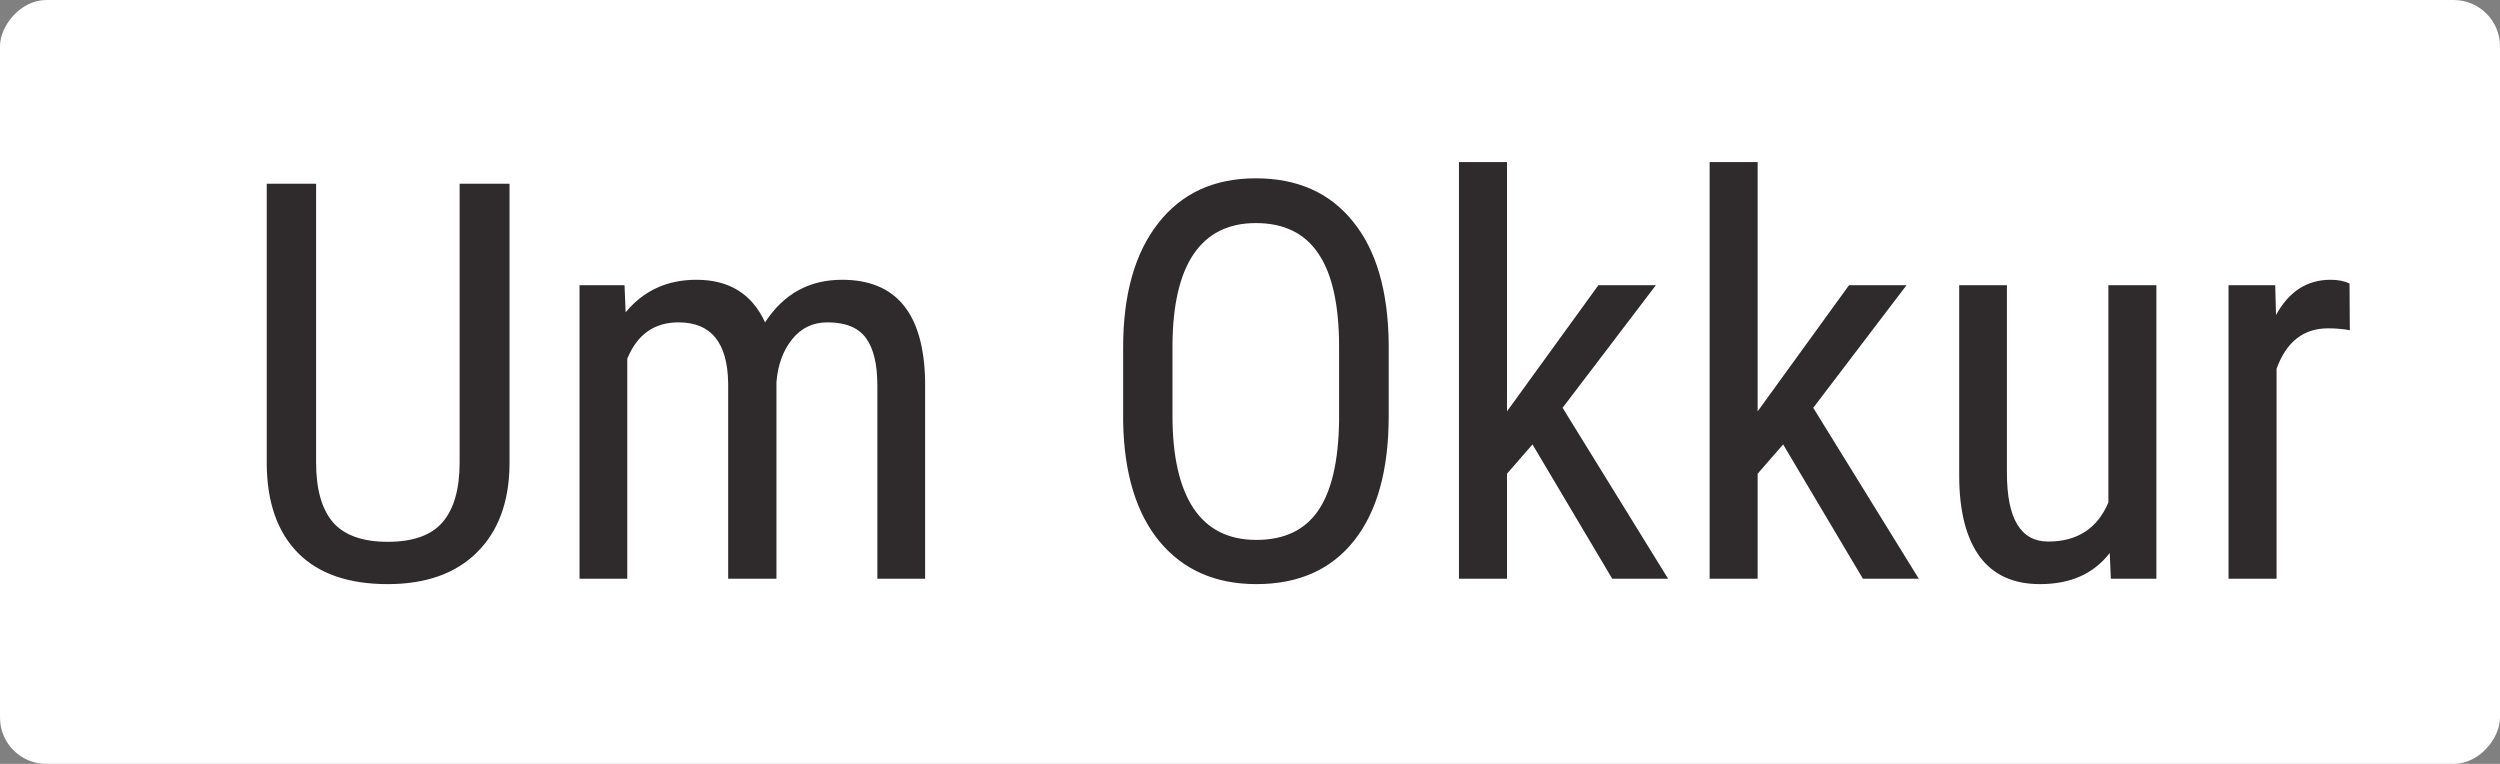 <svg width="108" height="33" viewBox="0 0 108 33" fill="none" xmlns="http://www.w3.org/2000/svg">
<rect x="0" y="0" width="108" height="33" fill="#808080" stroke="none"/>
<rect width="108" height="33" rx="2" transform="matrix(1 0 0 -1 0 33)" fill="white"/>
<path d="M22.012 7.938V20.066C21.996 21.684 21.527 22.949 20.605 23.863C19.684 24.777 18.398 25.234 16.75 25.234C15.062 25.234 13.773 24.789 12.883 23.898C11.992 23 11.539 21.723 11.523 20.066V7.938H13.656V19.984C13.656 21.133 13.898 21.992 14.383 22.562C14.875 23.125 15.664 23.406 16.75 23.406C17.844 23.406 18.633 23.125 19.117 22.562C19.609 21.992 19.855 21.133 19.855 19.984V7.938H22.012ZM26.98 12.32L27.027 13.492C27.801 12.555 28.82 12.086 30.086 12.086C31.5 12.086 32.488 12.699 33.051 13.926C33.848 12.699 34.957 12.086 36.379 12.086C38.715 12.086 39.91 13.543 39.965 16.457V25H37.902V16.656C37.902 15.734 37.738 15.051 37.41 14.605C37.082 14.152 36.527 13.926 35.746 13.926C35.121 13.926 34.613 14.168 34.223 14.652C33.832 15.137 33.605 15.754 33.543 16.504V25H31.457V16.562C31.434 14.805 30.719 13.926 29.312 13.926C28.266 13.926 27.527 14.449 27.098 15.496V25H25.035V12.32H26.98ZM59.992 17.969C59.992 20.297 59.496 22.09 58.504 23.348C57.512 24.605 56.102 25.234 54.273 25.234C52.516 25.234 51.125 24.625 50.102 23.406C49.086 22.18 48.559 20.449 48.52 18.215V15.004C48.52 12.723 49.023 10.938 50.031 9.648C51.039 8.352 52.445 7.703 54.25 7.703C56.047 7.703 57.445 8.324 58.445 9.566C59.453 10.801 59.969 12.566 59.992 14.863V17.969ZM57.848 14.98C57.848 13.176 57.551 11.836 56.957 10.961C56.371 10.078 55.469 9.637 54.25 9.637C53.07 9.637 52.176 10.082 51.566 10.973C50.965 11.863 50.66 13.176 50.652 14.91V17.969C50.652 19.711 50.953 21.039 51.555 21.953C52.164 22.867 53.07 23.324 54.273 23.324C55.477 23.324 56.367 22.902 56.945 22.059C57.523 21.215 57.824 19.922 57.848 18.18V14.98ZM66.203 19.199L65.102 20.465V25H63.027V7H65.102V17.77L69.051 12.32H71.535L67.504 17.617L72.062 25H69.648L66.203 19.199ZM77.031 19.199L75.93 20.465V25H73.856V7H75.93V17.77L79.879 12.32H82.363L78.332 17.617L82.891 25H80.477L77.031 19.199ZM91.141 23.887C90.453 24.785 89.449 25.234 88.129 25.234C86.981 25.234 86.113 24.84 85.527 24.051C84.941 23.254 84.644 22.098 84.637 20.582V12.32H86.699V20.43C86.699 22.406 87.293 23.395 88.481 23.395C89.738 23.395 90.606 22.832 91.082 21.707V12.32H93.156V25H91.188L91.141 23.887ZM101.512 14.266C101.223 14.211 100.91 14.184 100.574 14.184C99.512 14.184 98.769 14.766 98.348 15.93V25H96.273V12.32H98.289L98.324 13.609C98.879 12.594 99.664 12.086 100.68 12.086C101.008 12.086 101.281 12.141 101.5 12.25L101.512 14.266Z" fill="#2F2B2C"/>
</svg>
